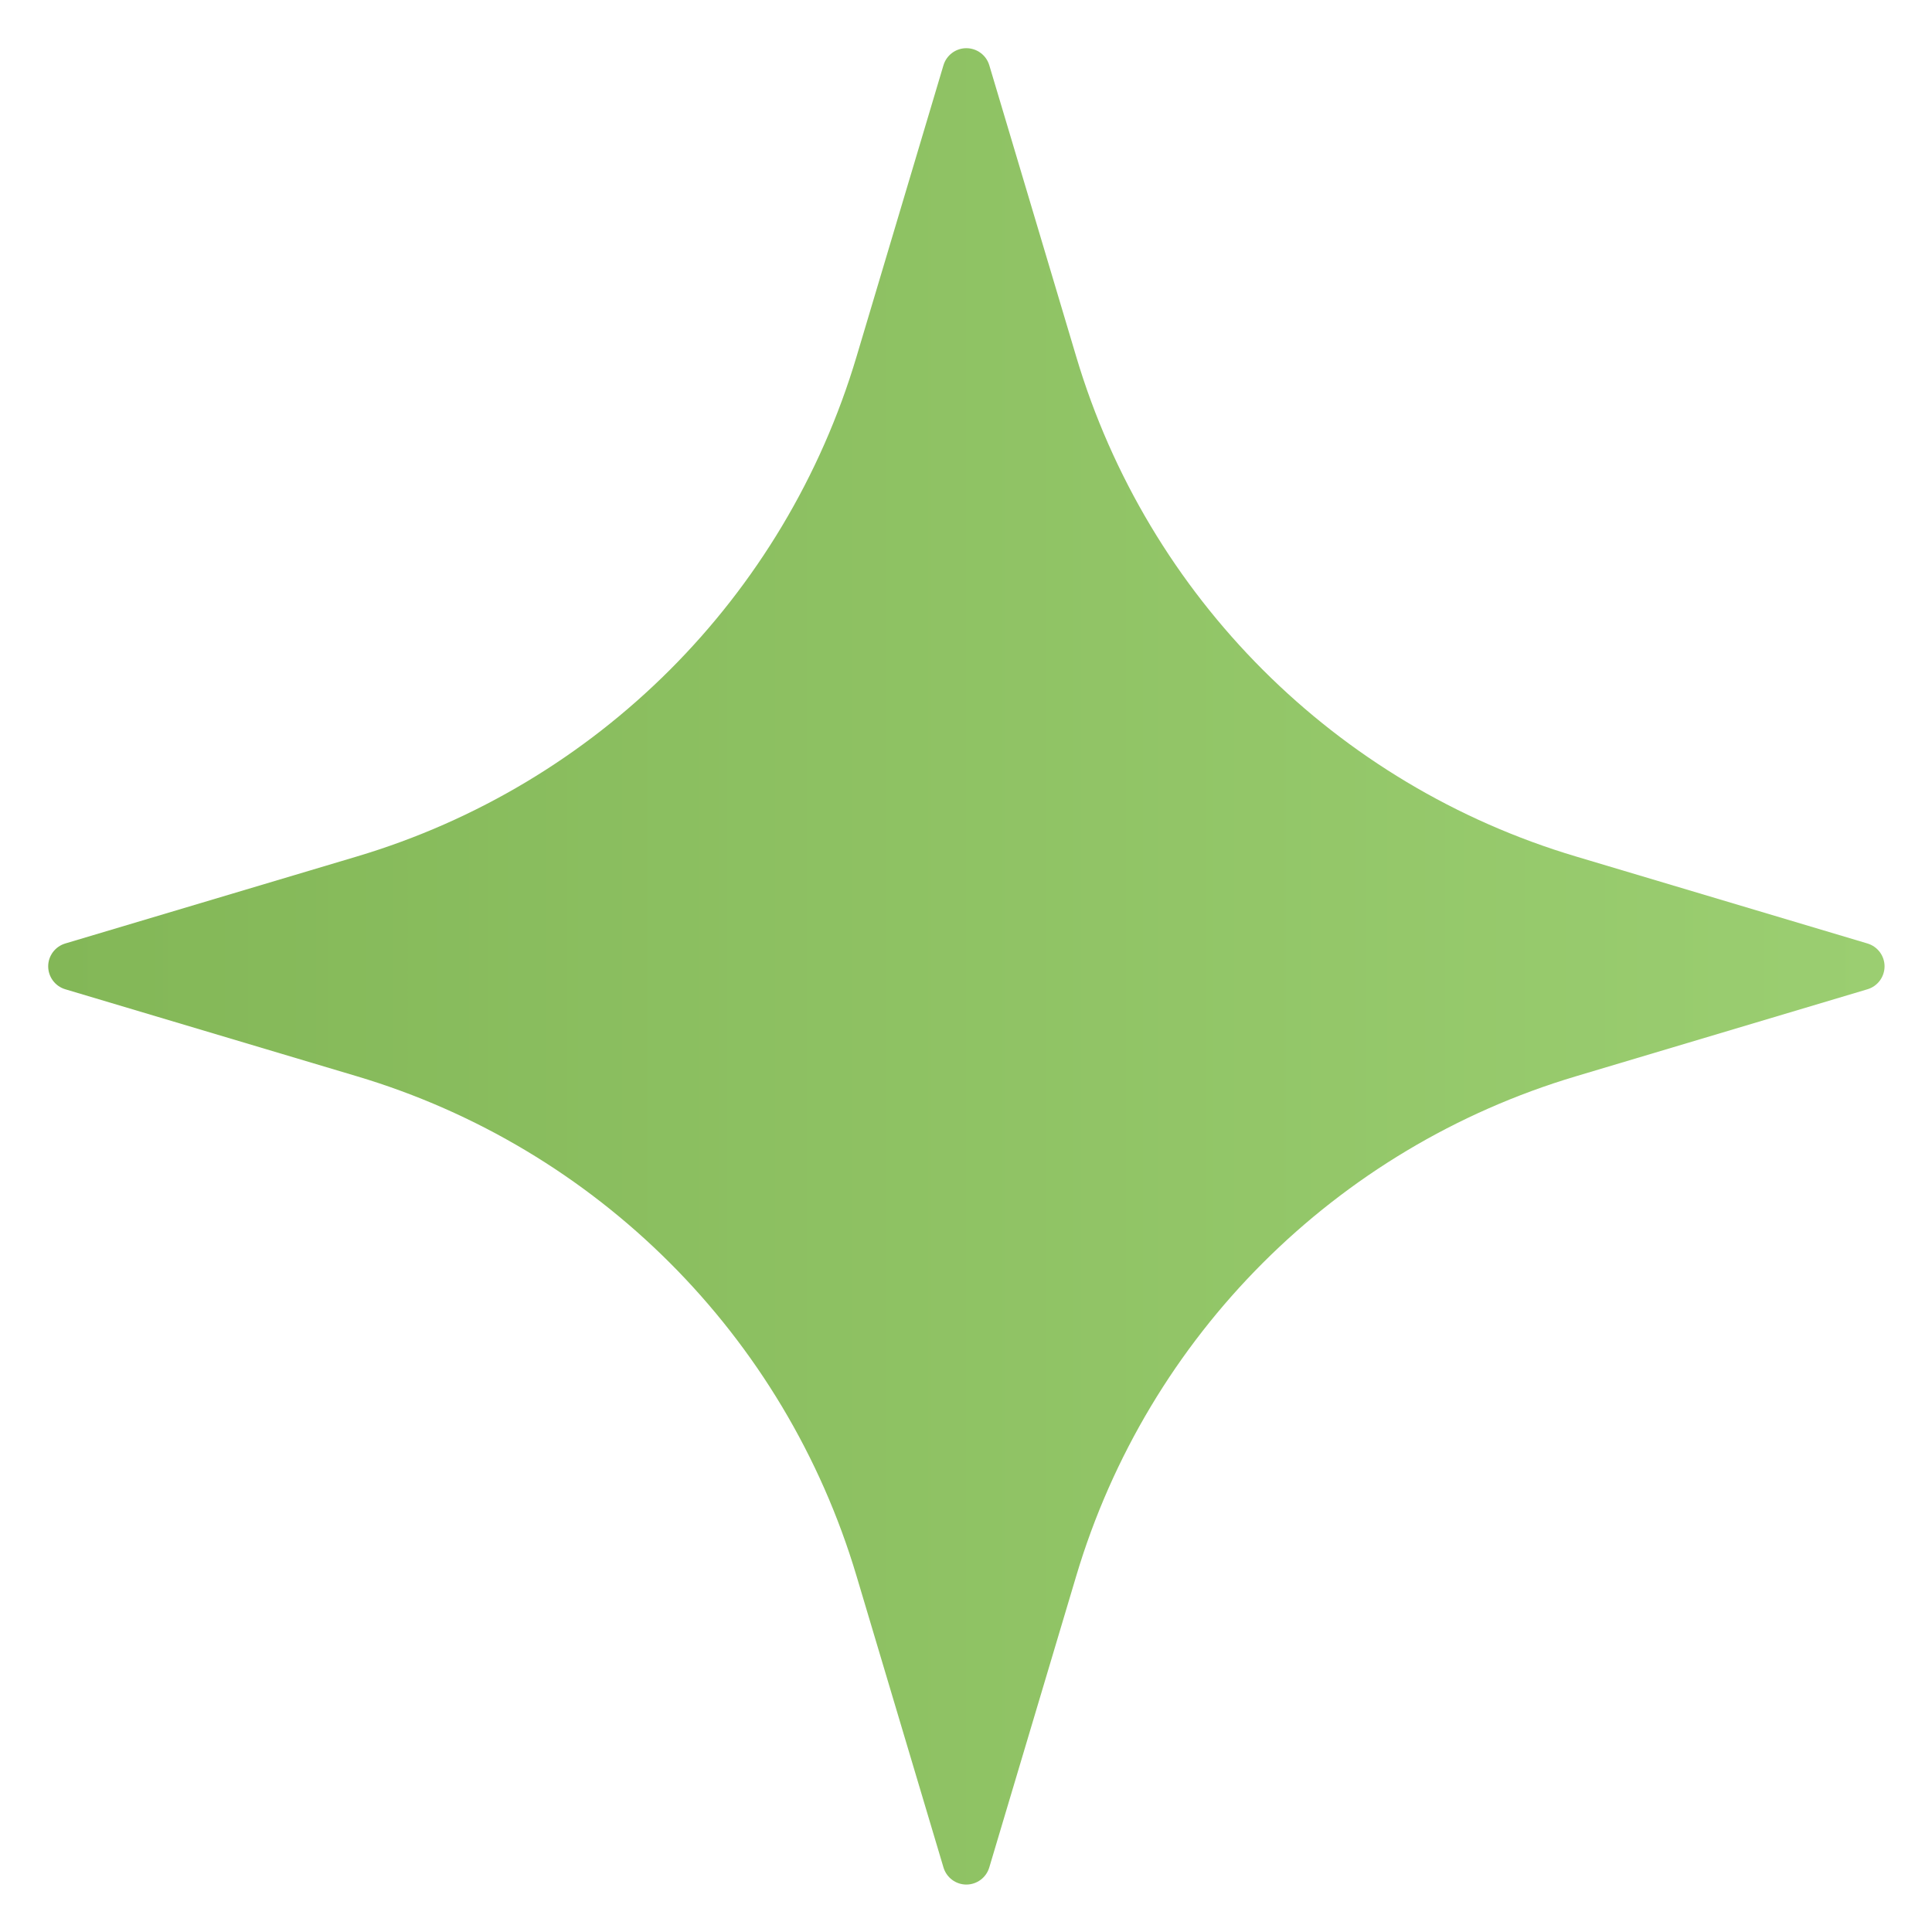 <svg width="18" height="18" viewBox="0 0 18 18" fill="none" xmlns="http://www.w3.org/2000/svg">
<g clip-path="url(#clip0_1_10783)">
<path fill-rule="evenodd" clip-rule="evenodd" d="M8.79 0.608C8.818 0.514 8.905 0.449 9.003 0.449C9.102 0.449 9.189 0.514 9.217 0.608C9.217 0.608 9.608 1.918 10.027 3.323C10.694 5.562 12.445 7.313 14.684 7.98C16.088 8.399 17.398 8.79 17.398 8.79C17.493 8.818 17.558 8.905 17.558 9.003C17.558 9.102 17.493 9.189 17.398 9.217C17.398 9.217 16.088 9.608 14.684 10.027C12.445 10.694 10.694 12.445 10.027 14.683C9.608 16.088 9.217 17.398 9.217 17.398C9.189 17.493 9.102 17.558 9.003 17.558C8.905 17.558 8.818 17.493 8.79 17.398C8.79 17.398 8.399 16.088 7.98 14.683C7.313 12.445 5.562 10.694 3.324 10.027C1.919 9.608 0.609 9.217 0.609 9.217C0.514 9.189 0.449 9.102 0.449 9.003C0.449 8.905 0.514 8.818 0.609 8.79C0.609 8.79 1.919 8.399 3.324 7.98C5.562 7.313 7.313 5.562 7.98 3.323C8.399 1.918 8.79 0.608 8.79 0.608Z" fill="url(#paint0_linear_1_10783)"/>
</g>
<defs>
<linearGradient id="paint0_linear_1_10783" x1="17.558" y1="9.003" x2="0.449" y2="9.003" gradientUnits="userSpaceOnUse">
<stop stop-color="#9BCE71"/>
<stop offset="1" stop-color="#83B757"/>
</linearGradient>
<clipPath id="clip0_1_10783">
<rect width="18" height="18" fill="white"/>
</clipPath>
</defs>
</svg>
